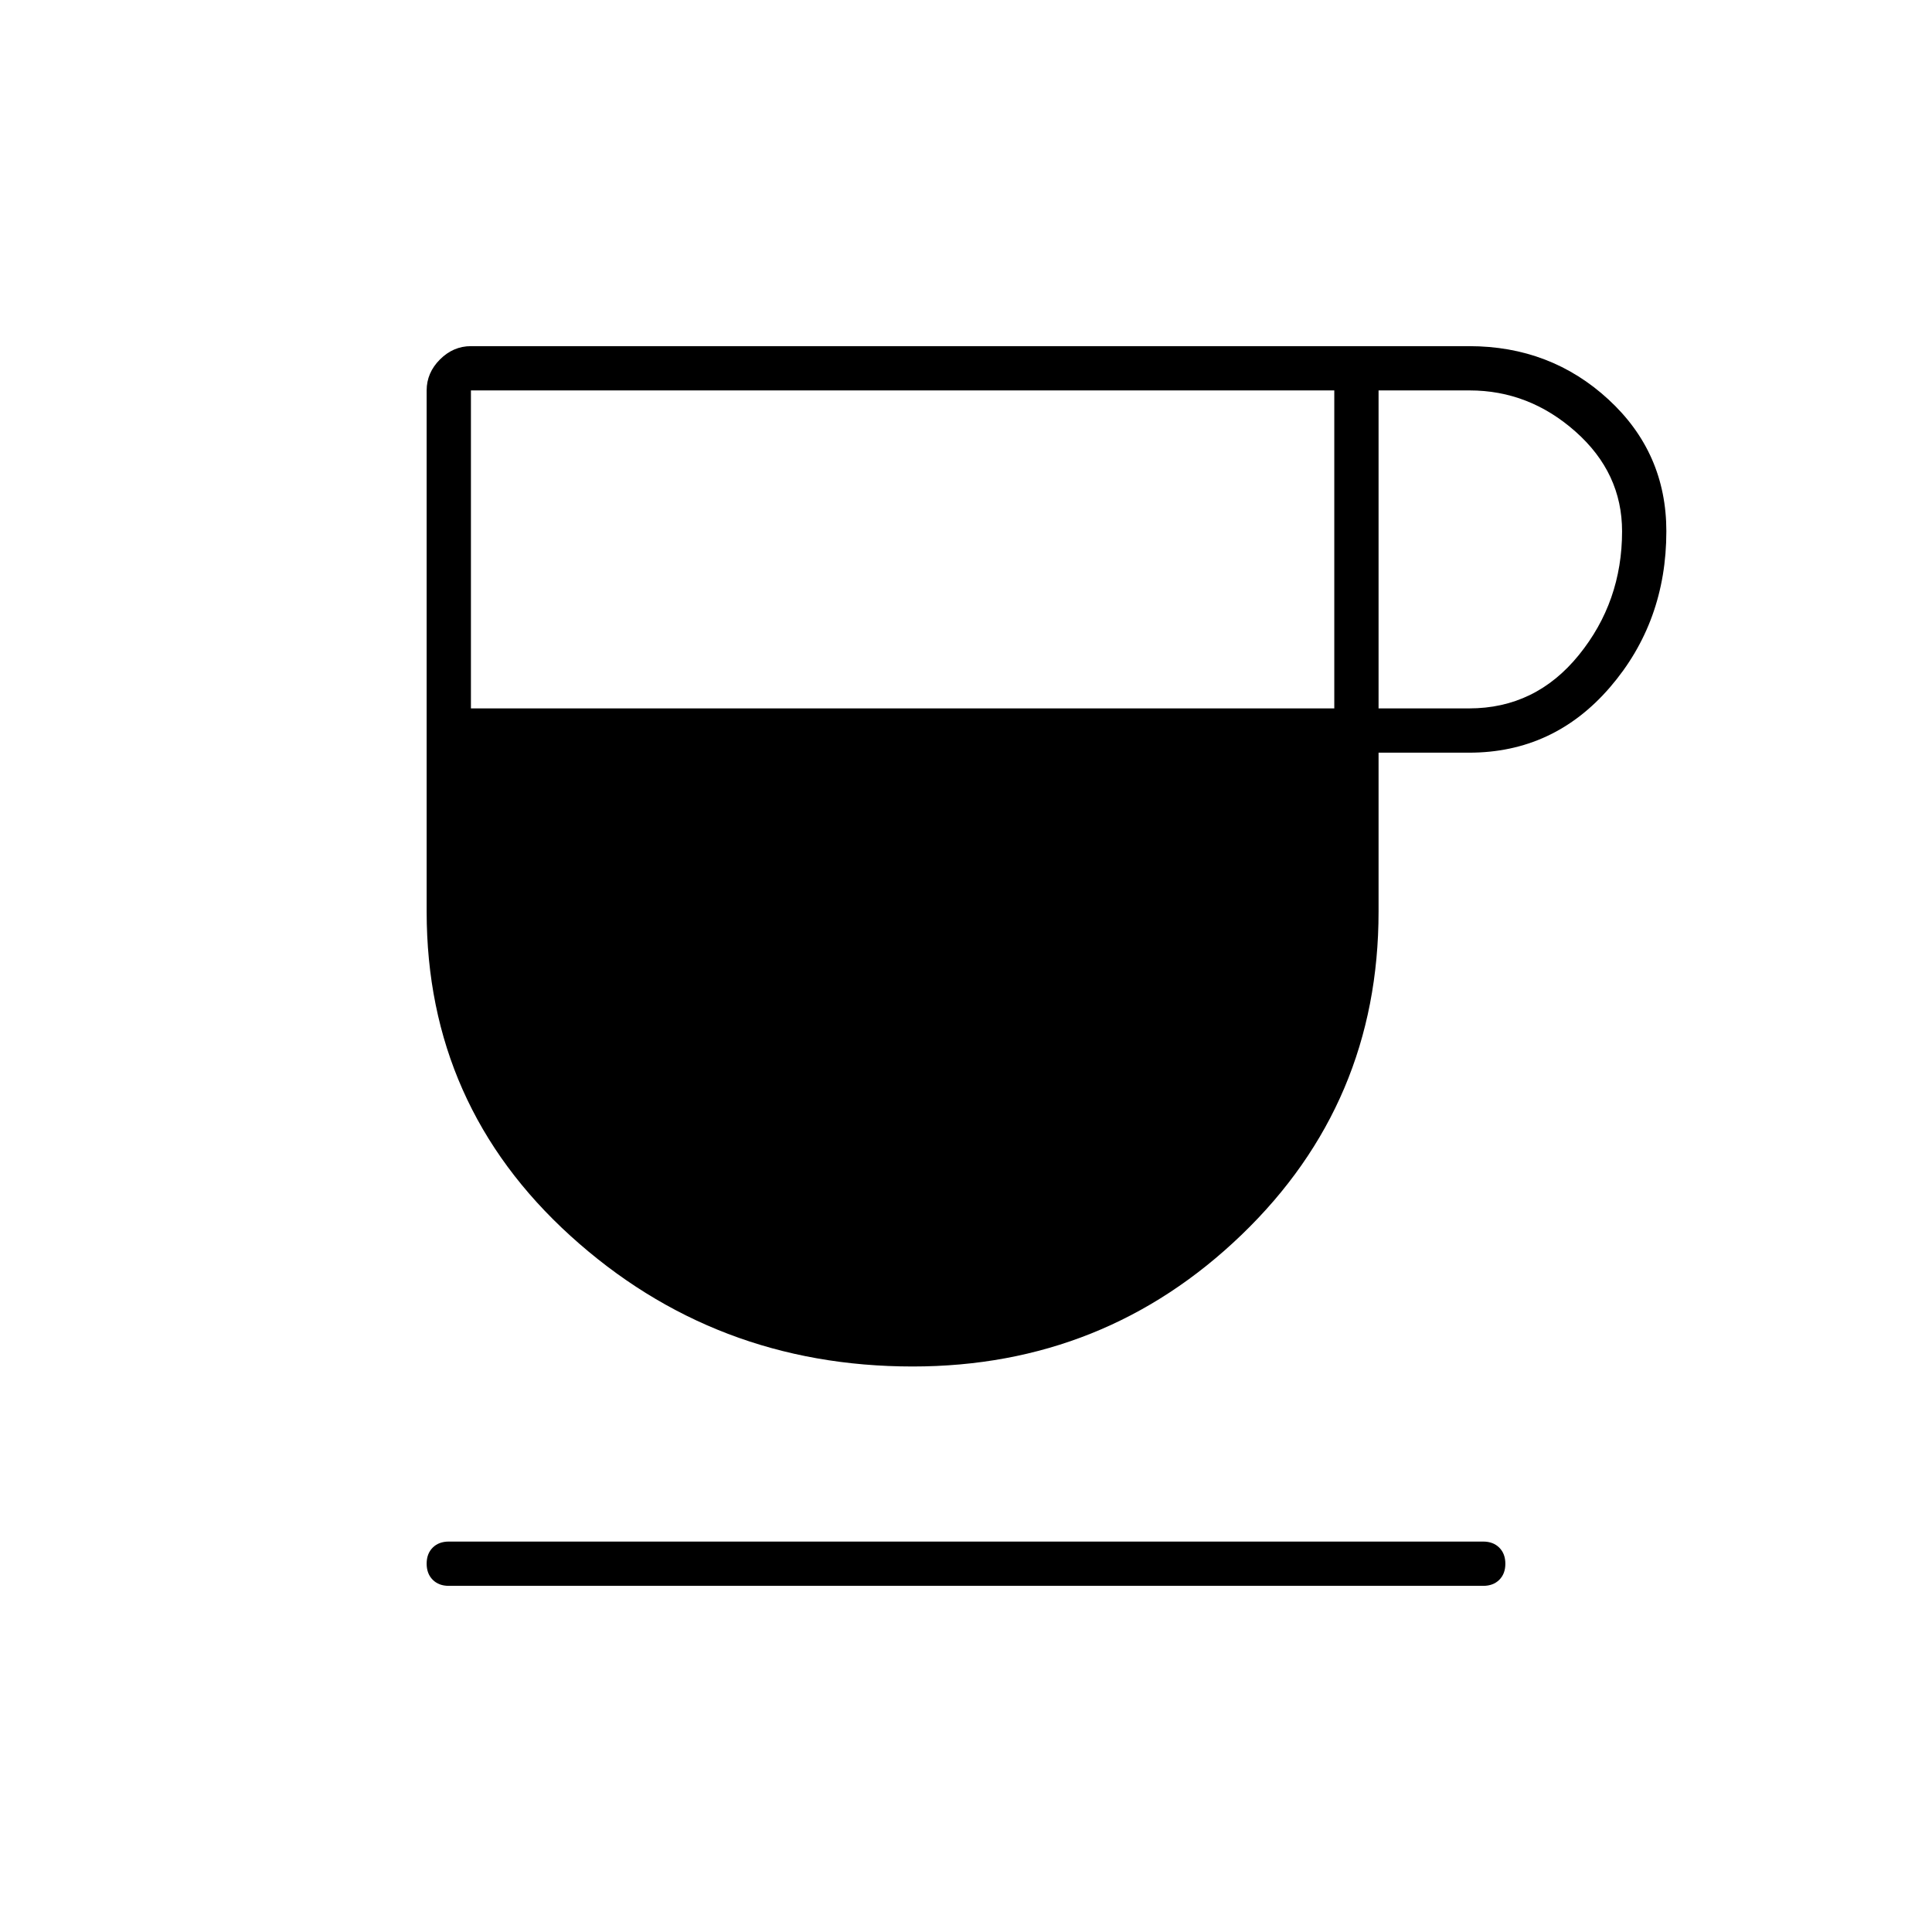 <svg xmlns="http://www.w3.org/2000/svg" width="48" height="48" viewBox="0 -960 960 960"><path d="M453.5-281q-98.5 0-170-64.873T212-507v-259q0-8.775 6.613-15.388Q225.225-788 234-788h496q40.486 0 69.243 26.5Q828-735 828-696q0 45-28 77.5T730-586h-45v79q0 95-68 160.5T453.5-281ZM234-608h429v-158H234v158Zm451 0h45q33 0 54.5-26.5T806-696q0-29-23.094-49.5T730.25-766H685v158ZM223-172q-4.975 0-7.988-3.018-3.012-3.017-3.012-8 0-4.982 3.012-7.982 3.013-3 7.988-3h514q4.975 0 7.987 3.018 3.013 3.017 3.013 8 0 4.982-3.013 7.982-3.012 3-7.987 3H223Z"/></svg>